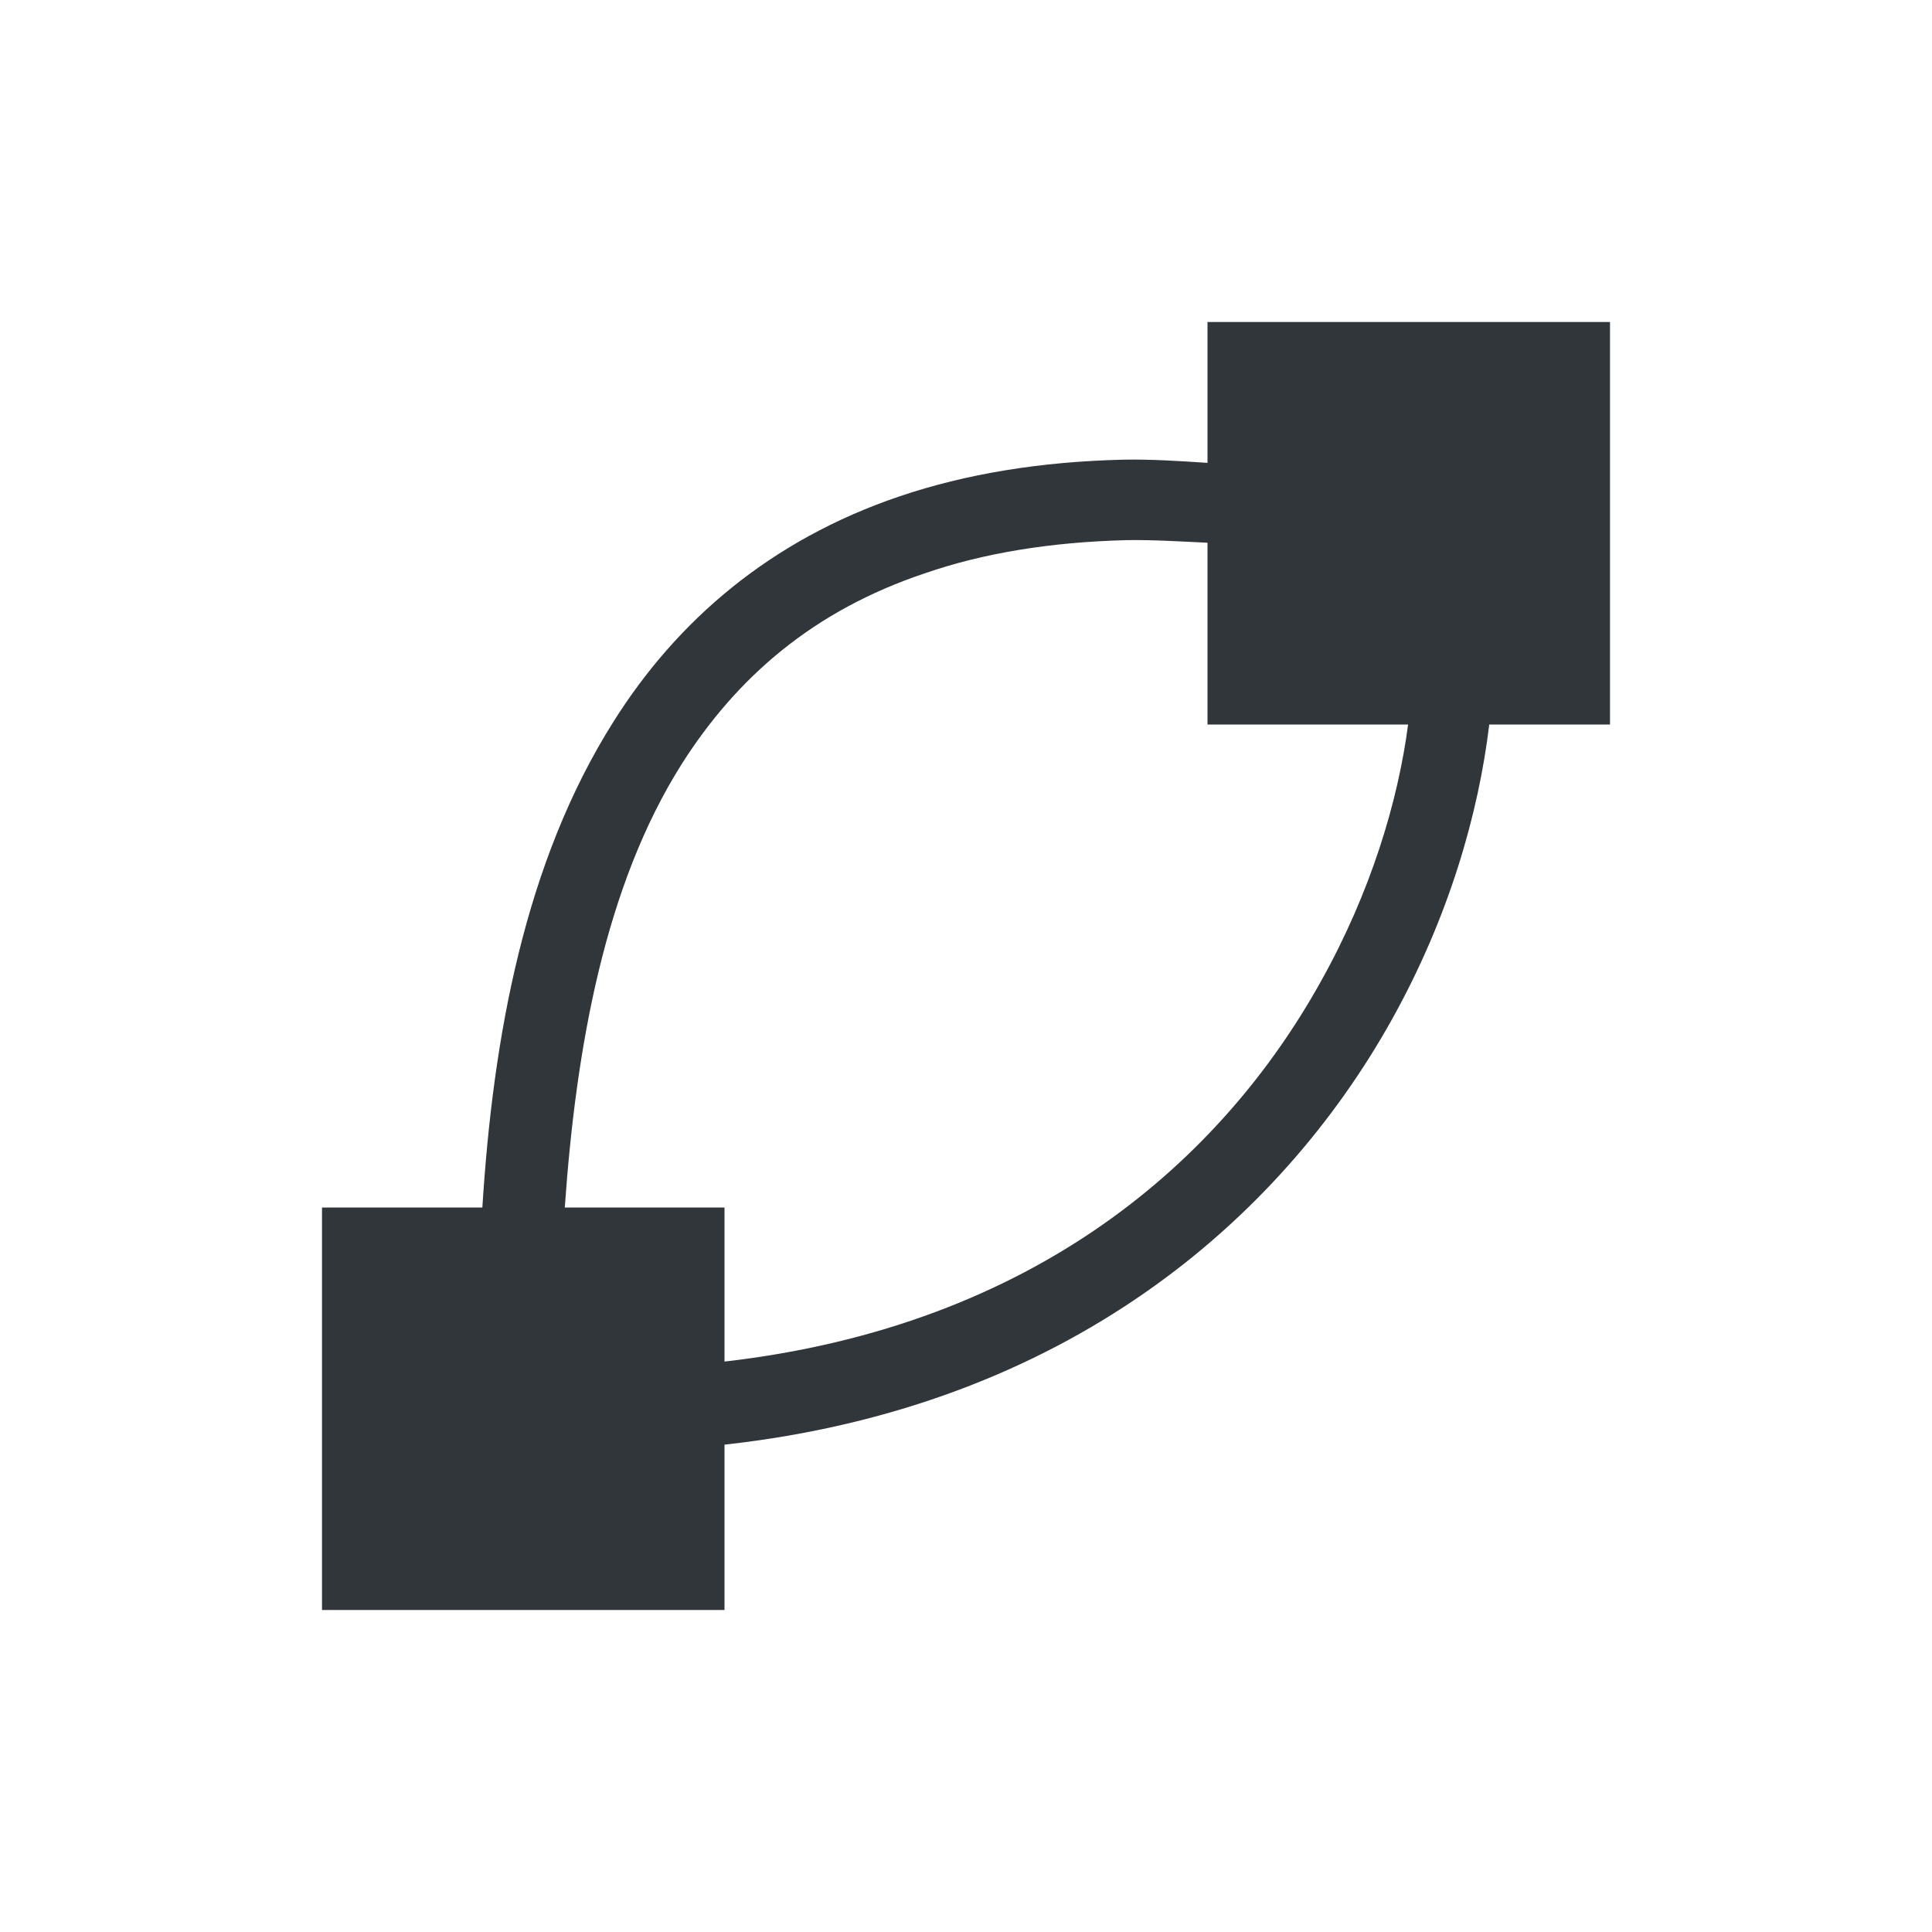 <svg xmlns="http://www.w3.org/2000/svg" width="12pt" height="12pt" version="1.1" viewBox="0 0 12 12">
 <g>
  <path style="fill:rgb(19.216%,21.176%,23.137%)" d="M 7.5 2 L 7.5 2.875 C 7.324 2.863 7.145 2.852 6.98 2.855 C 6.457 2.867 5.996 2.945 5.59 3.082 C 4.781 3.355 4.203 3.859 3.812 4.48 C 3.258 5.355 3.062 6.445 2.996 7.5 L 2 7.5 L 2 10 L 4.5 10 L 4.5 8.973 C 6.629 8.738 7.953 7.57 8.641 6.34 C 9 5.699 9.184 5.051 9.25 4.5 L 10 4.5 L 10 2 Z M 6.996 3.355 C 7.152 3.352 7.328 3.363 7.5 3.371 L 7.5 4.5 L 8.746 4.5 C 8.684 4.973 8.516 5.539 8.203 6.098 C 7.59 7.199 6.438 8.234 4.5 8.457 L 4.5 7.5 L 3.508 7.5 C 3.578 6.5 3.758 5.5 4.234 4.746 C 4.574 4.211 5.047 3.793 5.75 3.559 C 6.102 3.438 6.516 3.367 6.996 3.355 Z M 6.996 3.355"/>
 </g>
</svg>
